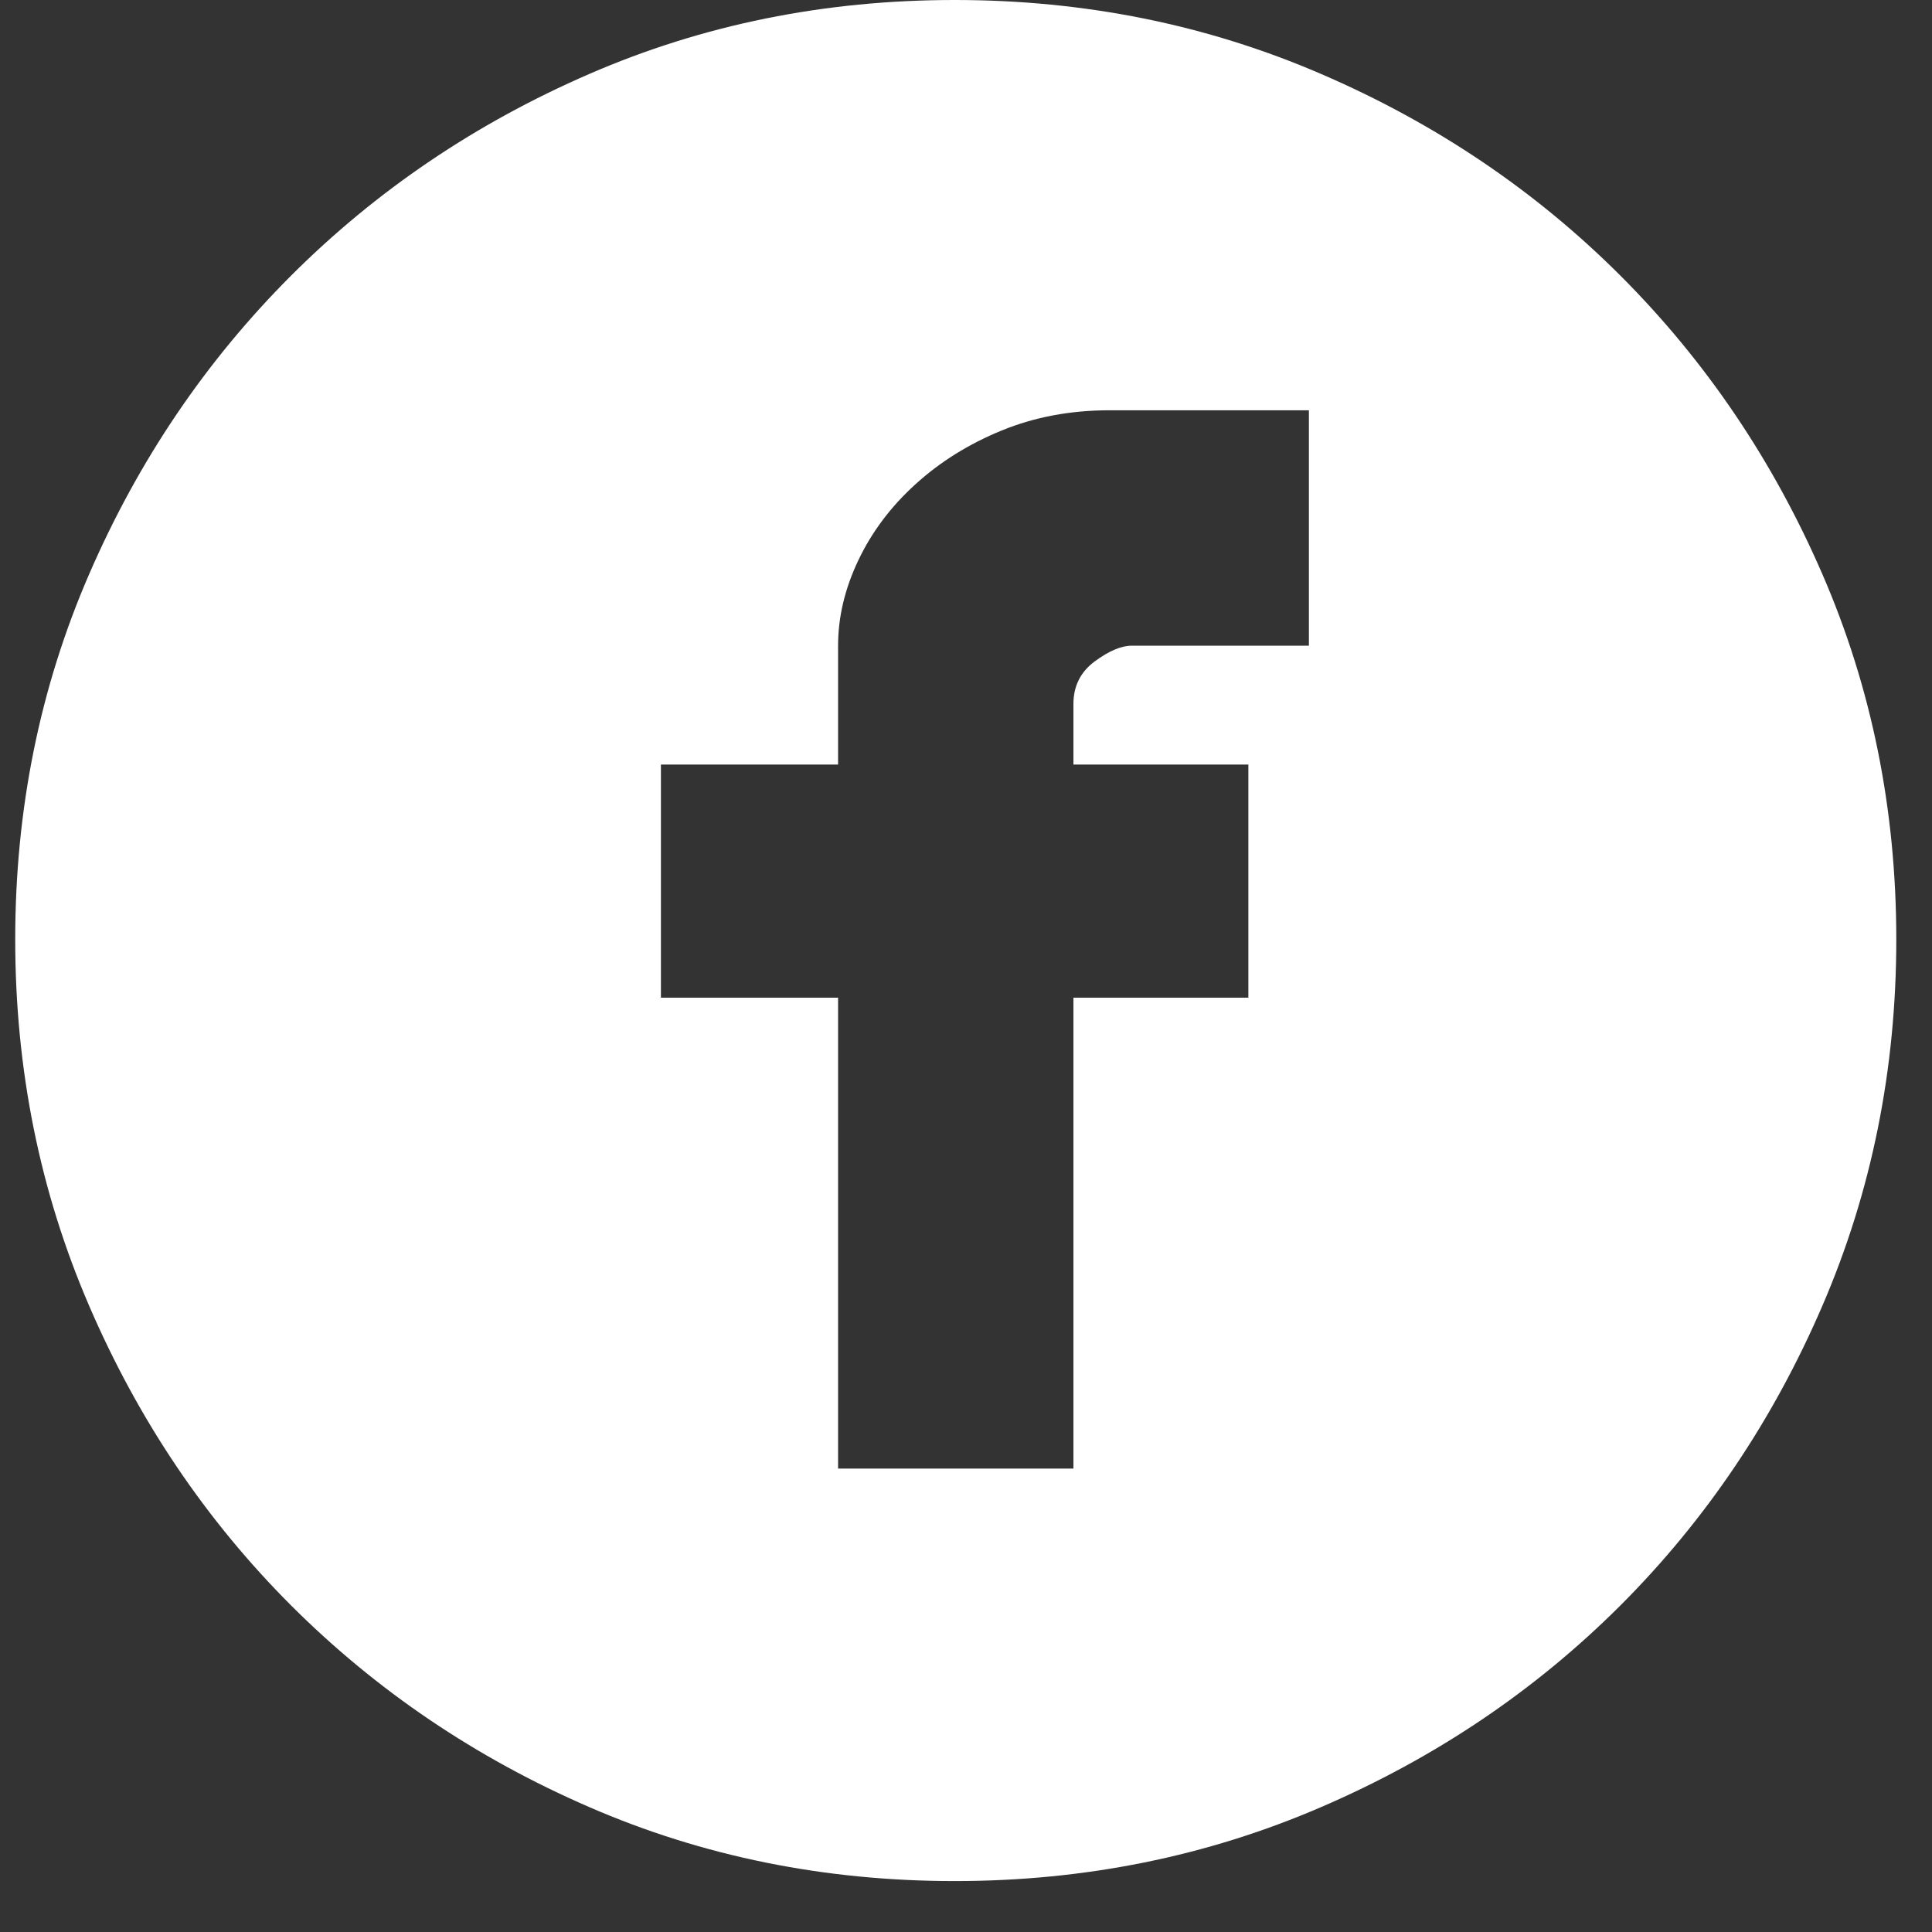 <svg width="33" height="33" viewBox="0 0 33 33" fill="none" xmlns="http://www.w3.org/2000/svg">
<rect x="0" y="0" width="33" height="33" fill="#333333" stroke="none"/>
<path d="M16.306 0C18.527 0 20.614 0.421 22.567 1.264C24.52 2.106 26.224 3.255 27.68 4.71C29.135 6.166 30.284 7.863 31.126 9.804C31.969 11.744 32.39 13.825 32.39 16.046C32.39 18.267 31.969 20.354 31.126 22.307C30.284 24.26 29.135 25.964 27.68 27.42C26.224 28.875 24.52 30.024 22.567 30.866C20.614 31.709 18.527 32.13 16.306 32.13C14.085 32.13 12.004 31.709 10.064 30.866C8.123 30.024 6.426 28.875 4.97 27.42C3.515 25.964 2.366 24.26 1.524 22.307C0.681 20.354 0.26 18.267 0.26 16.046C0.26 13.825 0.681 11.744 1.524 9.804C2.366 7.863 3.515 6.166 4.97 4.71C6.426 3.255 8.123 2.106 10.064 1.264C12.004 0.421 14.085 0 16.306 0ZM22.357 7.008H18.948C18.285 7.008 17.672 7.123 17.11 7.353C16.548 7.583 16.057 7.889 15.636 8.272C15.214 8.655 14.889 9.089 14.659 9.574C14.429 10.059 14.315 10.544 14.315 11.029V13.059H11.289V17.041H14.315V25.084H18.335V17.041H21.323V13.059H18.335V12.025C18.335 11.718 18.457 11.476 18.699 11.297C18.942 11.118 19.152 11.029 19.331 11.029H22.357V7.008Z" fill="white"/>
</svg>
